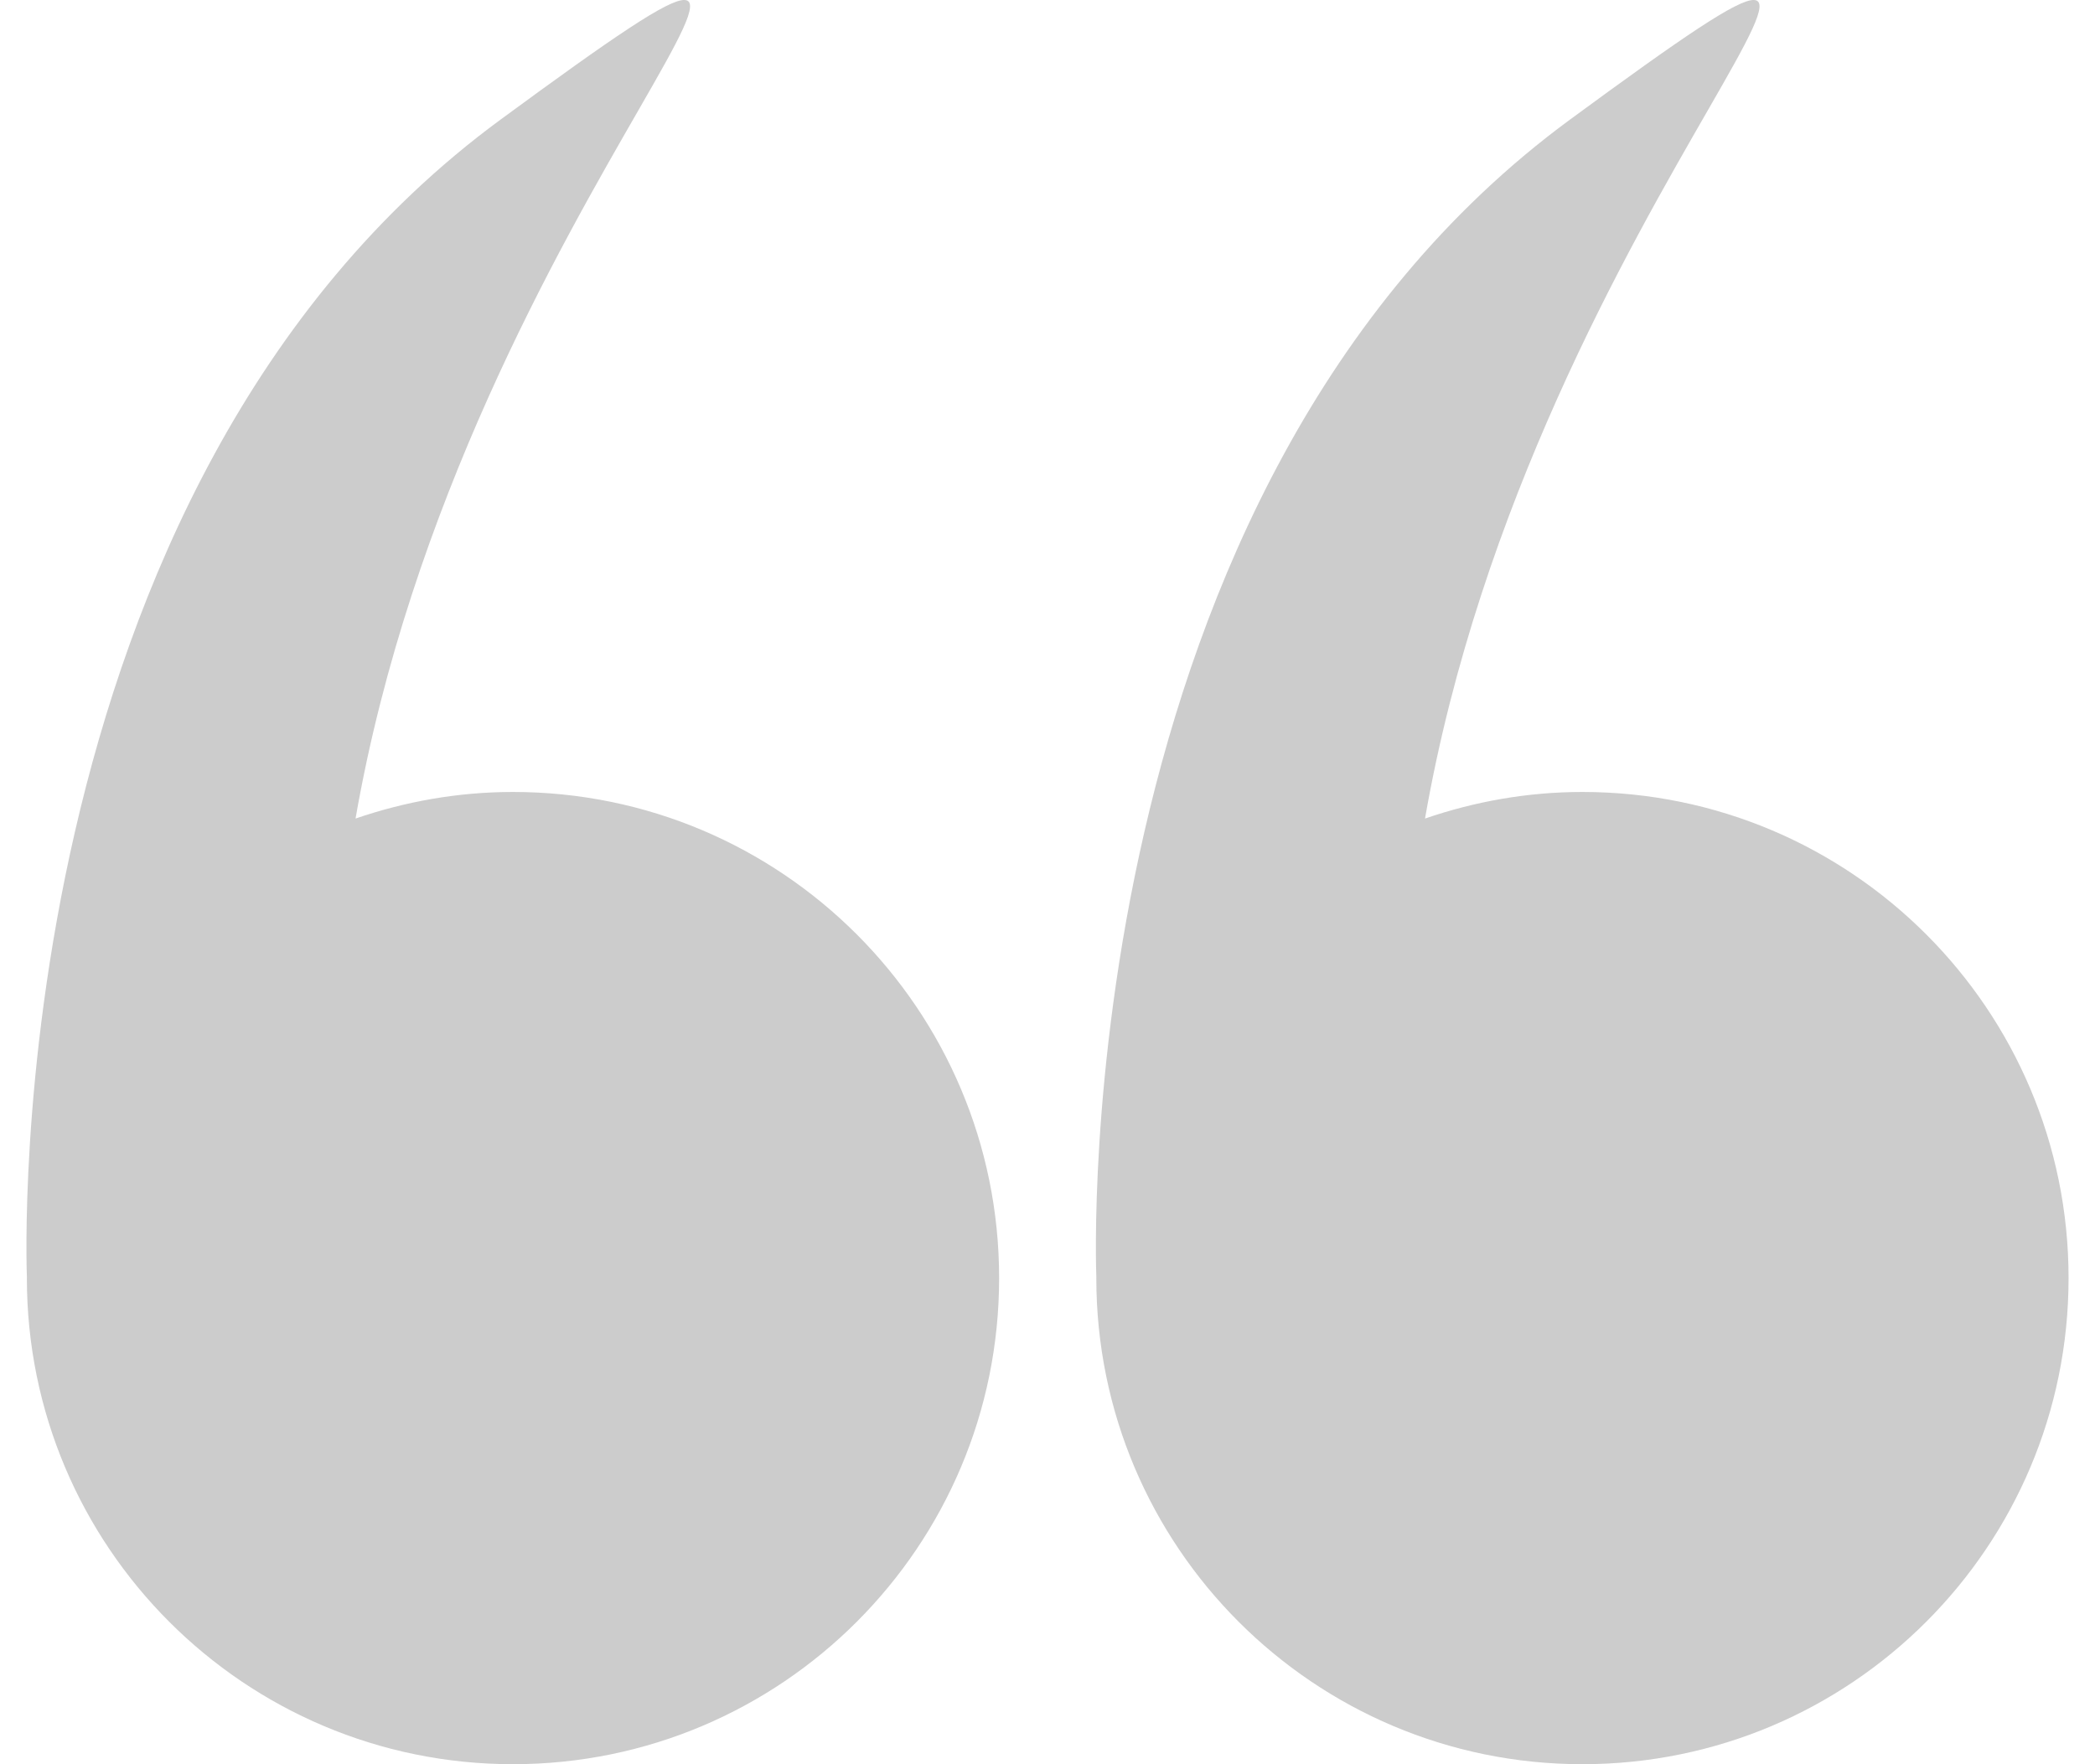<svg width="76" height="64" viewBox="0 0 76 64" fill="none" xmlns="http://www.w3.org/2000/svg">
<path d="M0.975 46.365C0.975 56.104 8.87 63.999 18.61 63.999C28.349 63.999 36.245 56.104 36.245 46.365C36.245 36.625 28.349 28.73 18.61 28.73C16.608 28.73 14.692 29.079 12.898 29.694C16.867 6.933 34.616 -7.745 18.163 4.335C-0.082 17.731 0.955 45.826 0.976 46.34C0.976 46.349 0.975 46.356 0.975 46.365Z" fill="black" fill-opacity="0.2"/>
<path d="M39.771 46.365C39.771 56.104 47.666 63.999 57.406 63.999C67.146 63.999 75.041 56.104 75.041 46.365C75.041 36.625 67.146 28.73 57.406 28.73C55.404 28.73 53.488 29.079 51.695 29.694C55.663 6.933 73.412 -7.745 56.959 4.335C38.715 17.731 39.752 45.826 39.772 46.34C39.772 46.349 39.771 46.356 39.771 46.365Z" fill="black" fill-opacity="0.2"/>
</svg>
